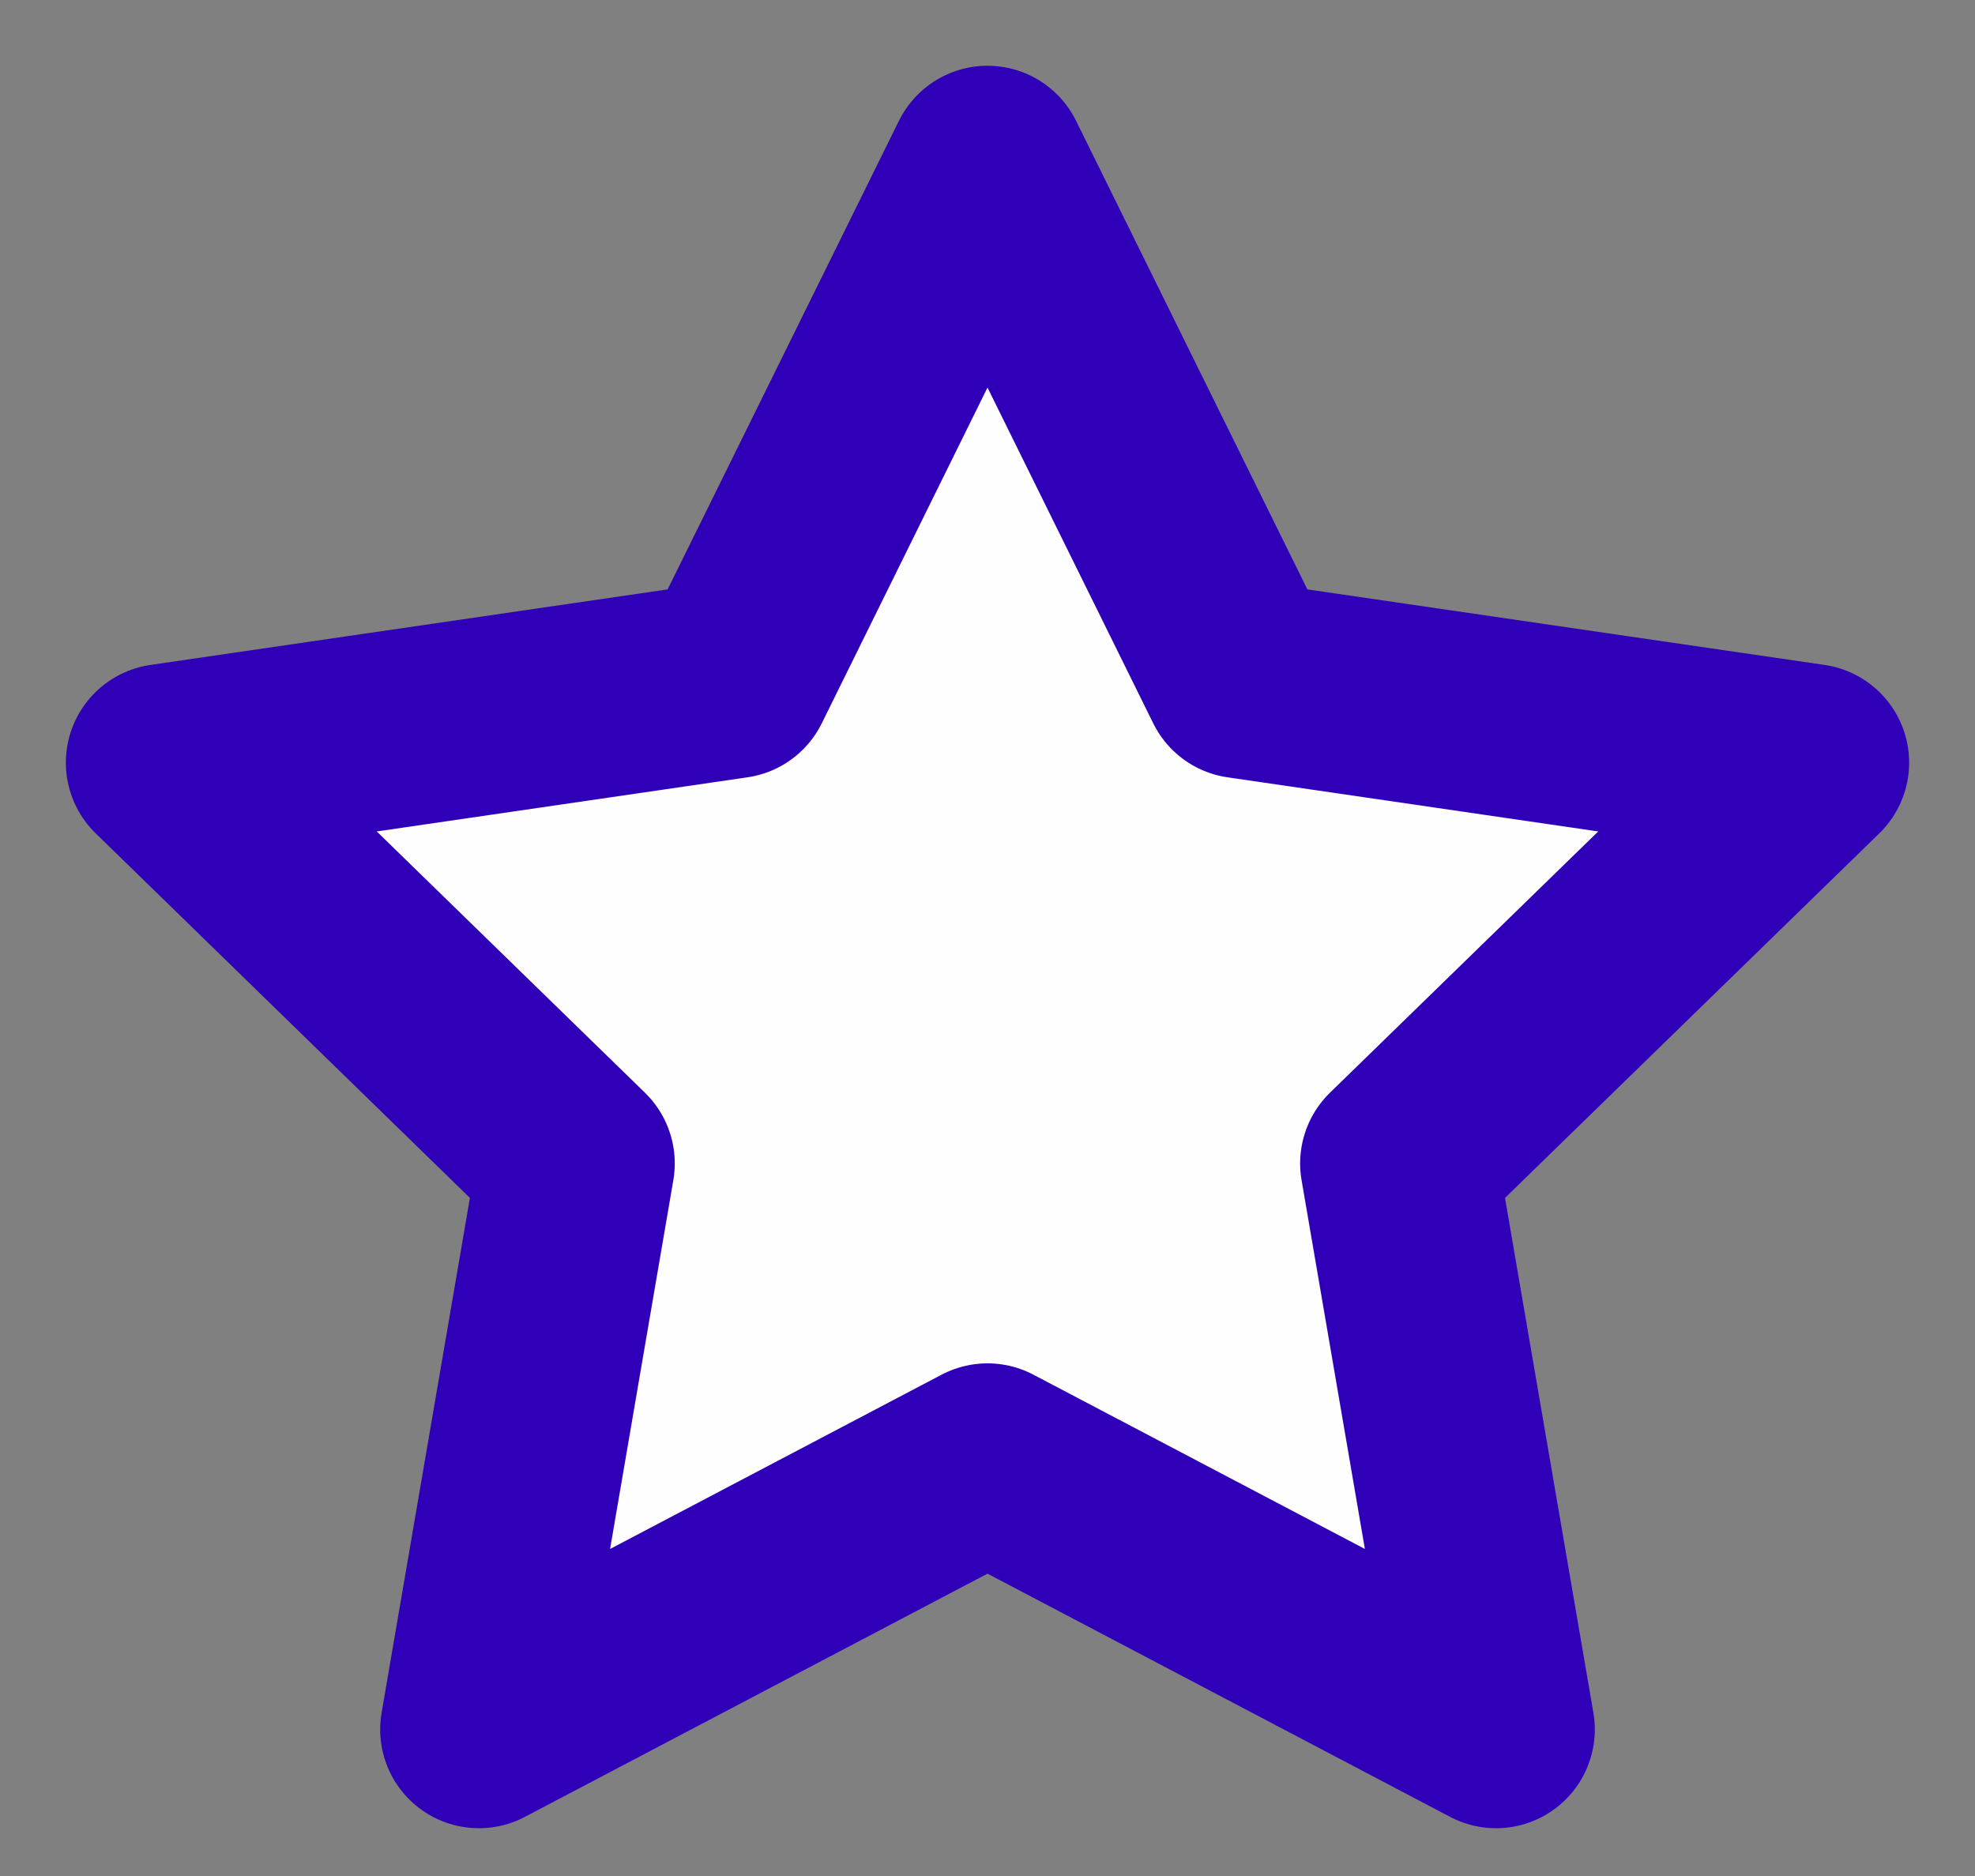 <svg width="20" height="19" viewBox="0 0 20 19" fill="none" xmlns="http://www.w3.org/2000/svg">
<rect x="0" y="0" width="20" height="19" fill="#808080" stroke="none"/>
<path d="M10 1.666L12.575 6.883L18.333 7.724L14.166 11.783L15.15 17.516L10 14.808L4.85 17.516L5.833 11.783L1.667 7.724L7.425 6.883L10 1.666Z" fill="#FEFEFE" stroke="#3000B9" stroke-width="2" stroke-linecap="round" stroke-linejoin="round"/>
</svg>
